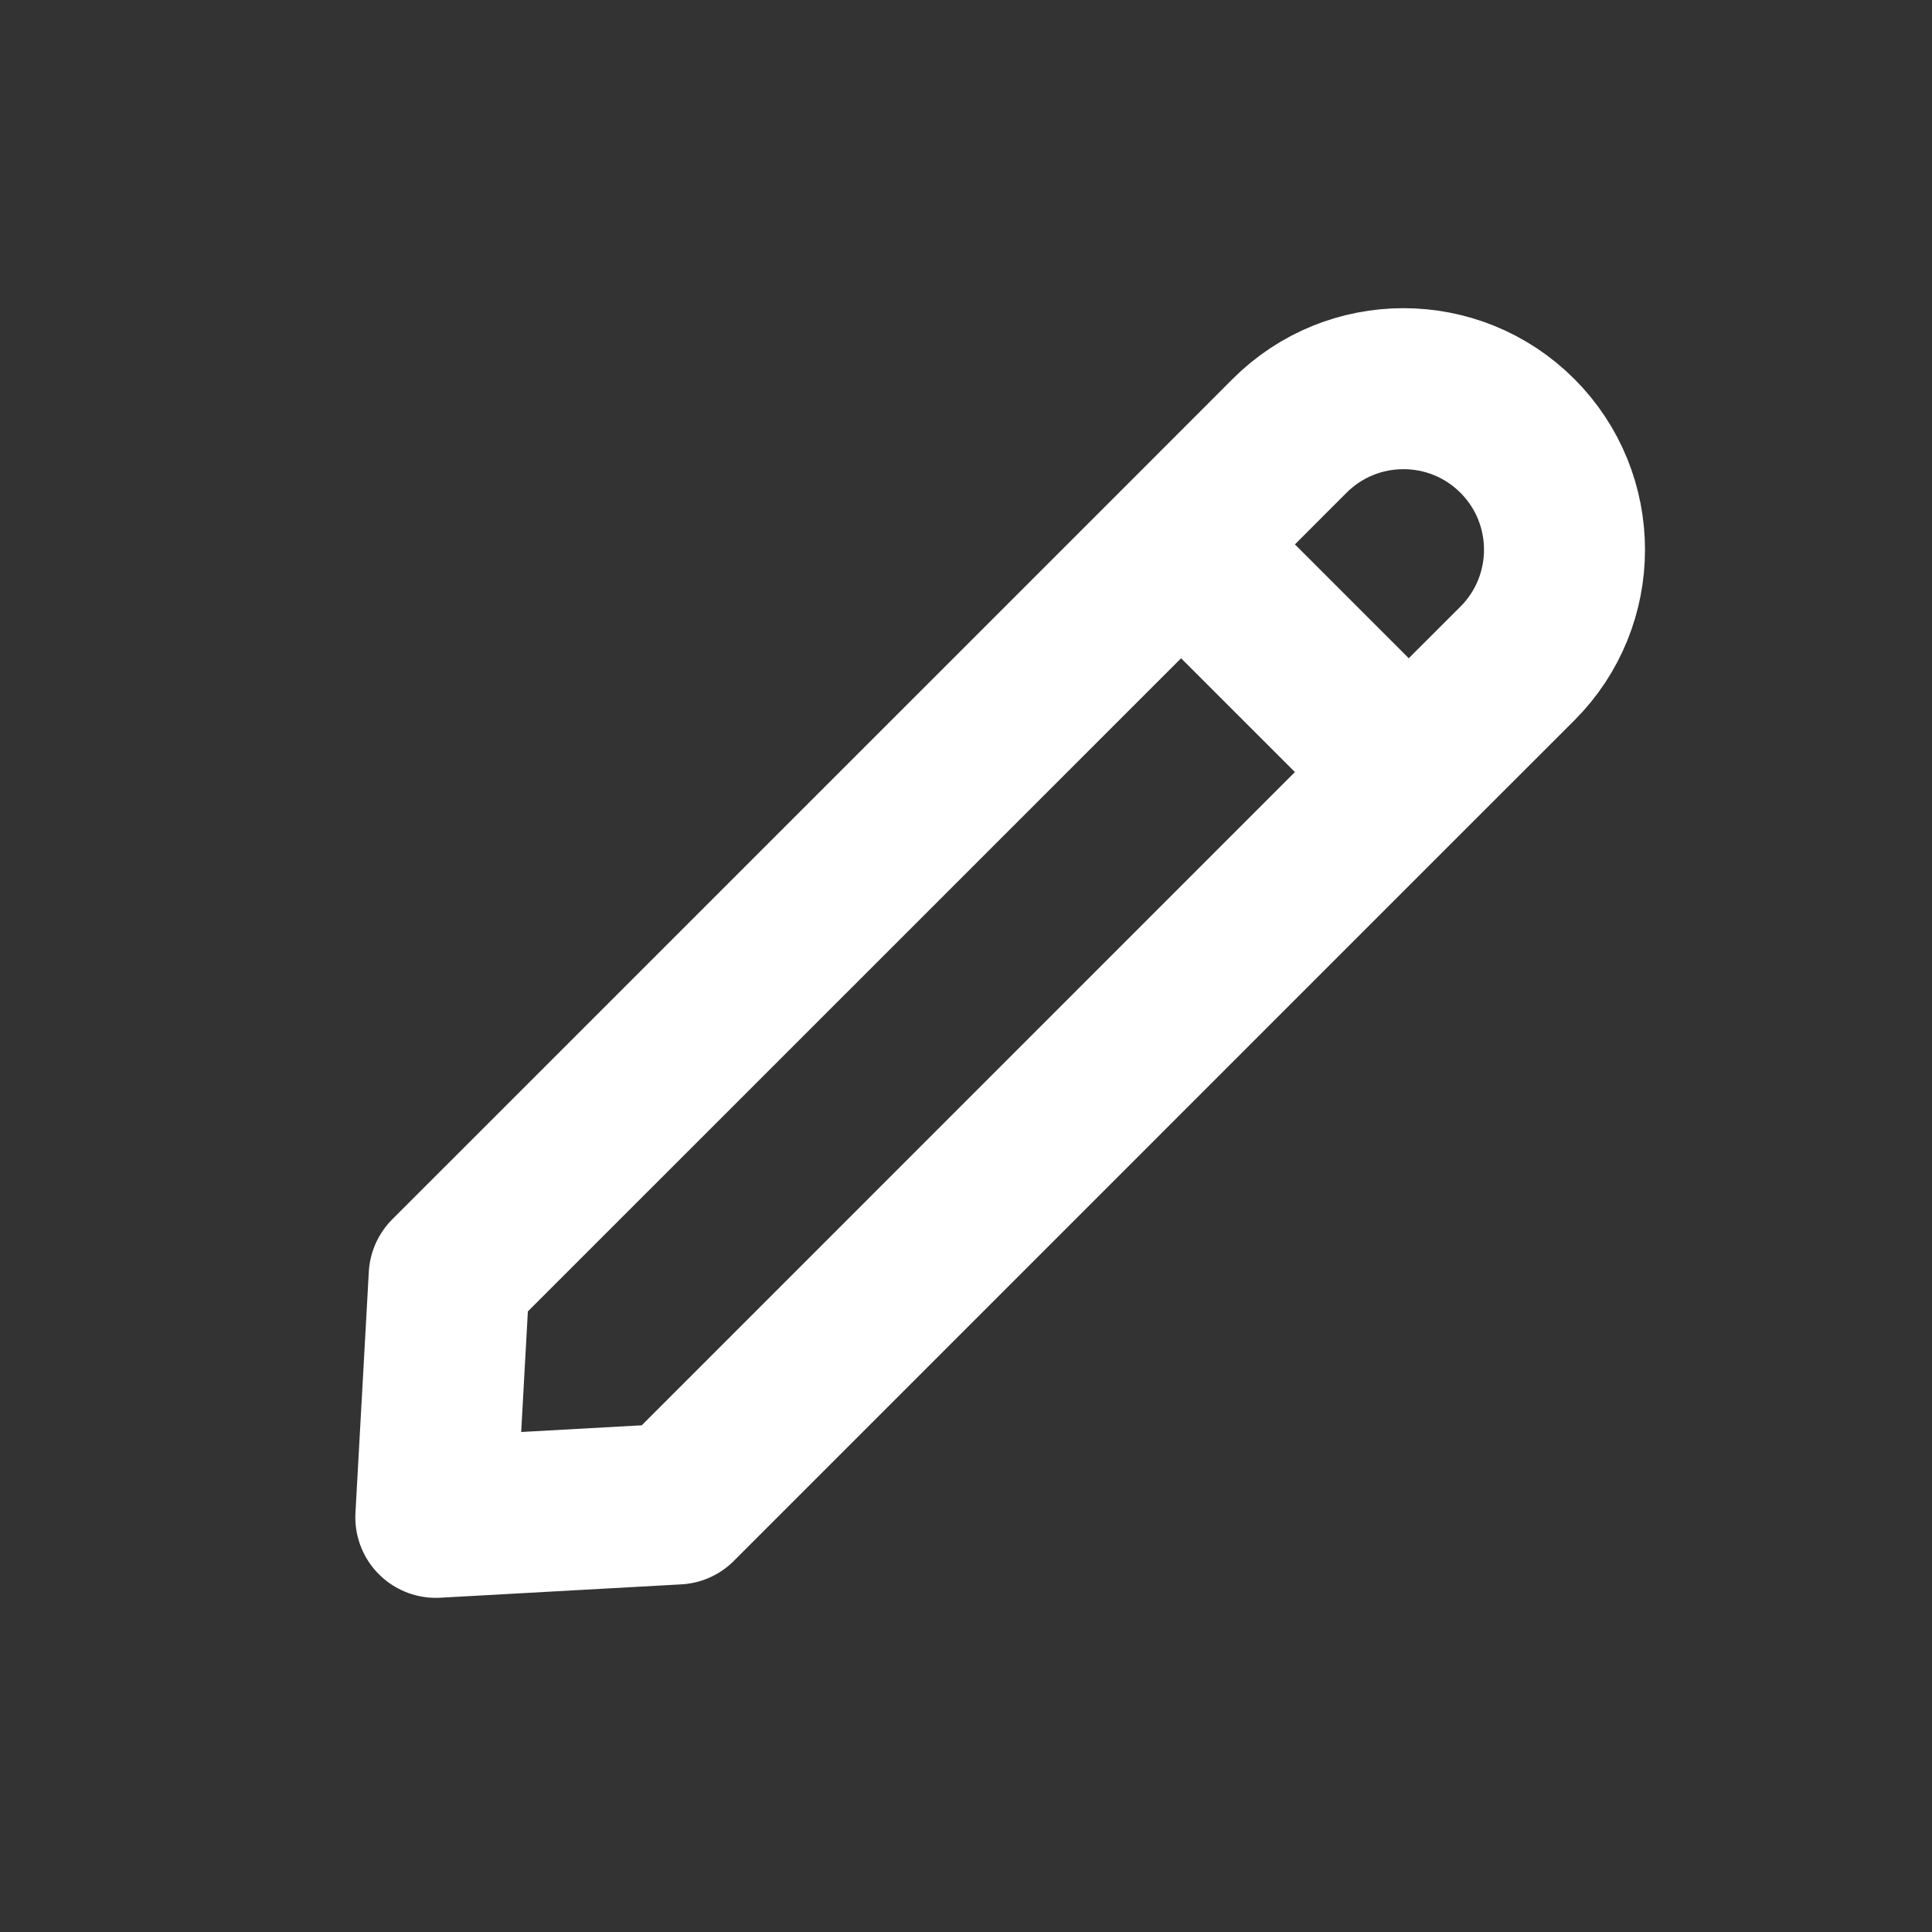 <?xml version="1.0" encoding="utf-8"?><!-- Uploaded to: SVG Repo, www.svgrepo.com, Generator: SVG Repo Mixer Tools -->
<svg width="800px" height="800px" viewBox="0 0 24 24" fill="none" xmlns="http://www.w3.org/2000/svg">
<rect x="0" y="0" width="24" height="24" fill="#333333" stroke="none"/>
<path d="M14.672 6.763L5.58 15.854L5.414 18.849L8.409 18.683L17.5 9.591M14.672 6.763L16.02 5.414C16.801 4.633 18.068 4.633 18.849 5.414V5.414C19.63 6.195 19.63 7.462 18.849 8.243V8.243L17.5 9.591M14.672 6.763L17.5 9.591" stroke="#ffffff" stroke-width="2" stroke-linecap="round" stroke-linejoin="round"/>
</svg>